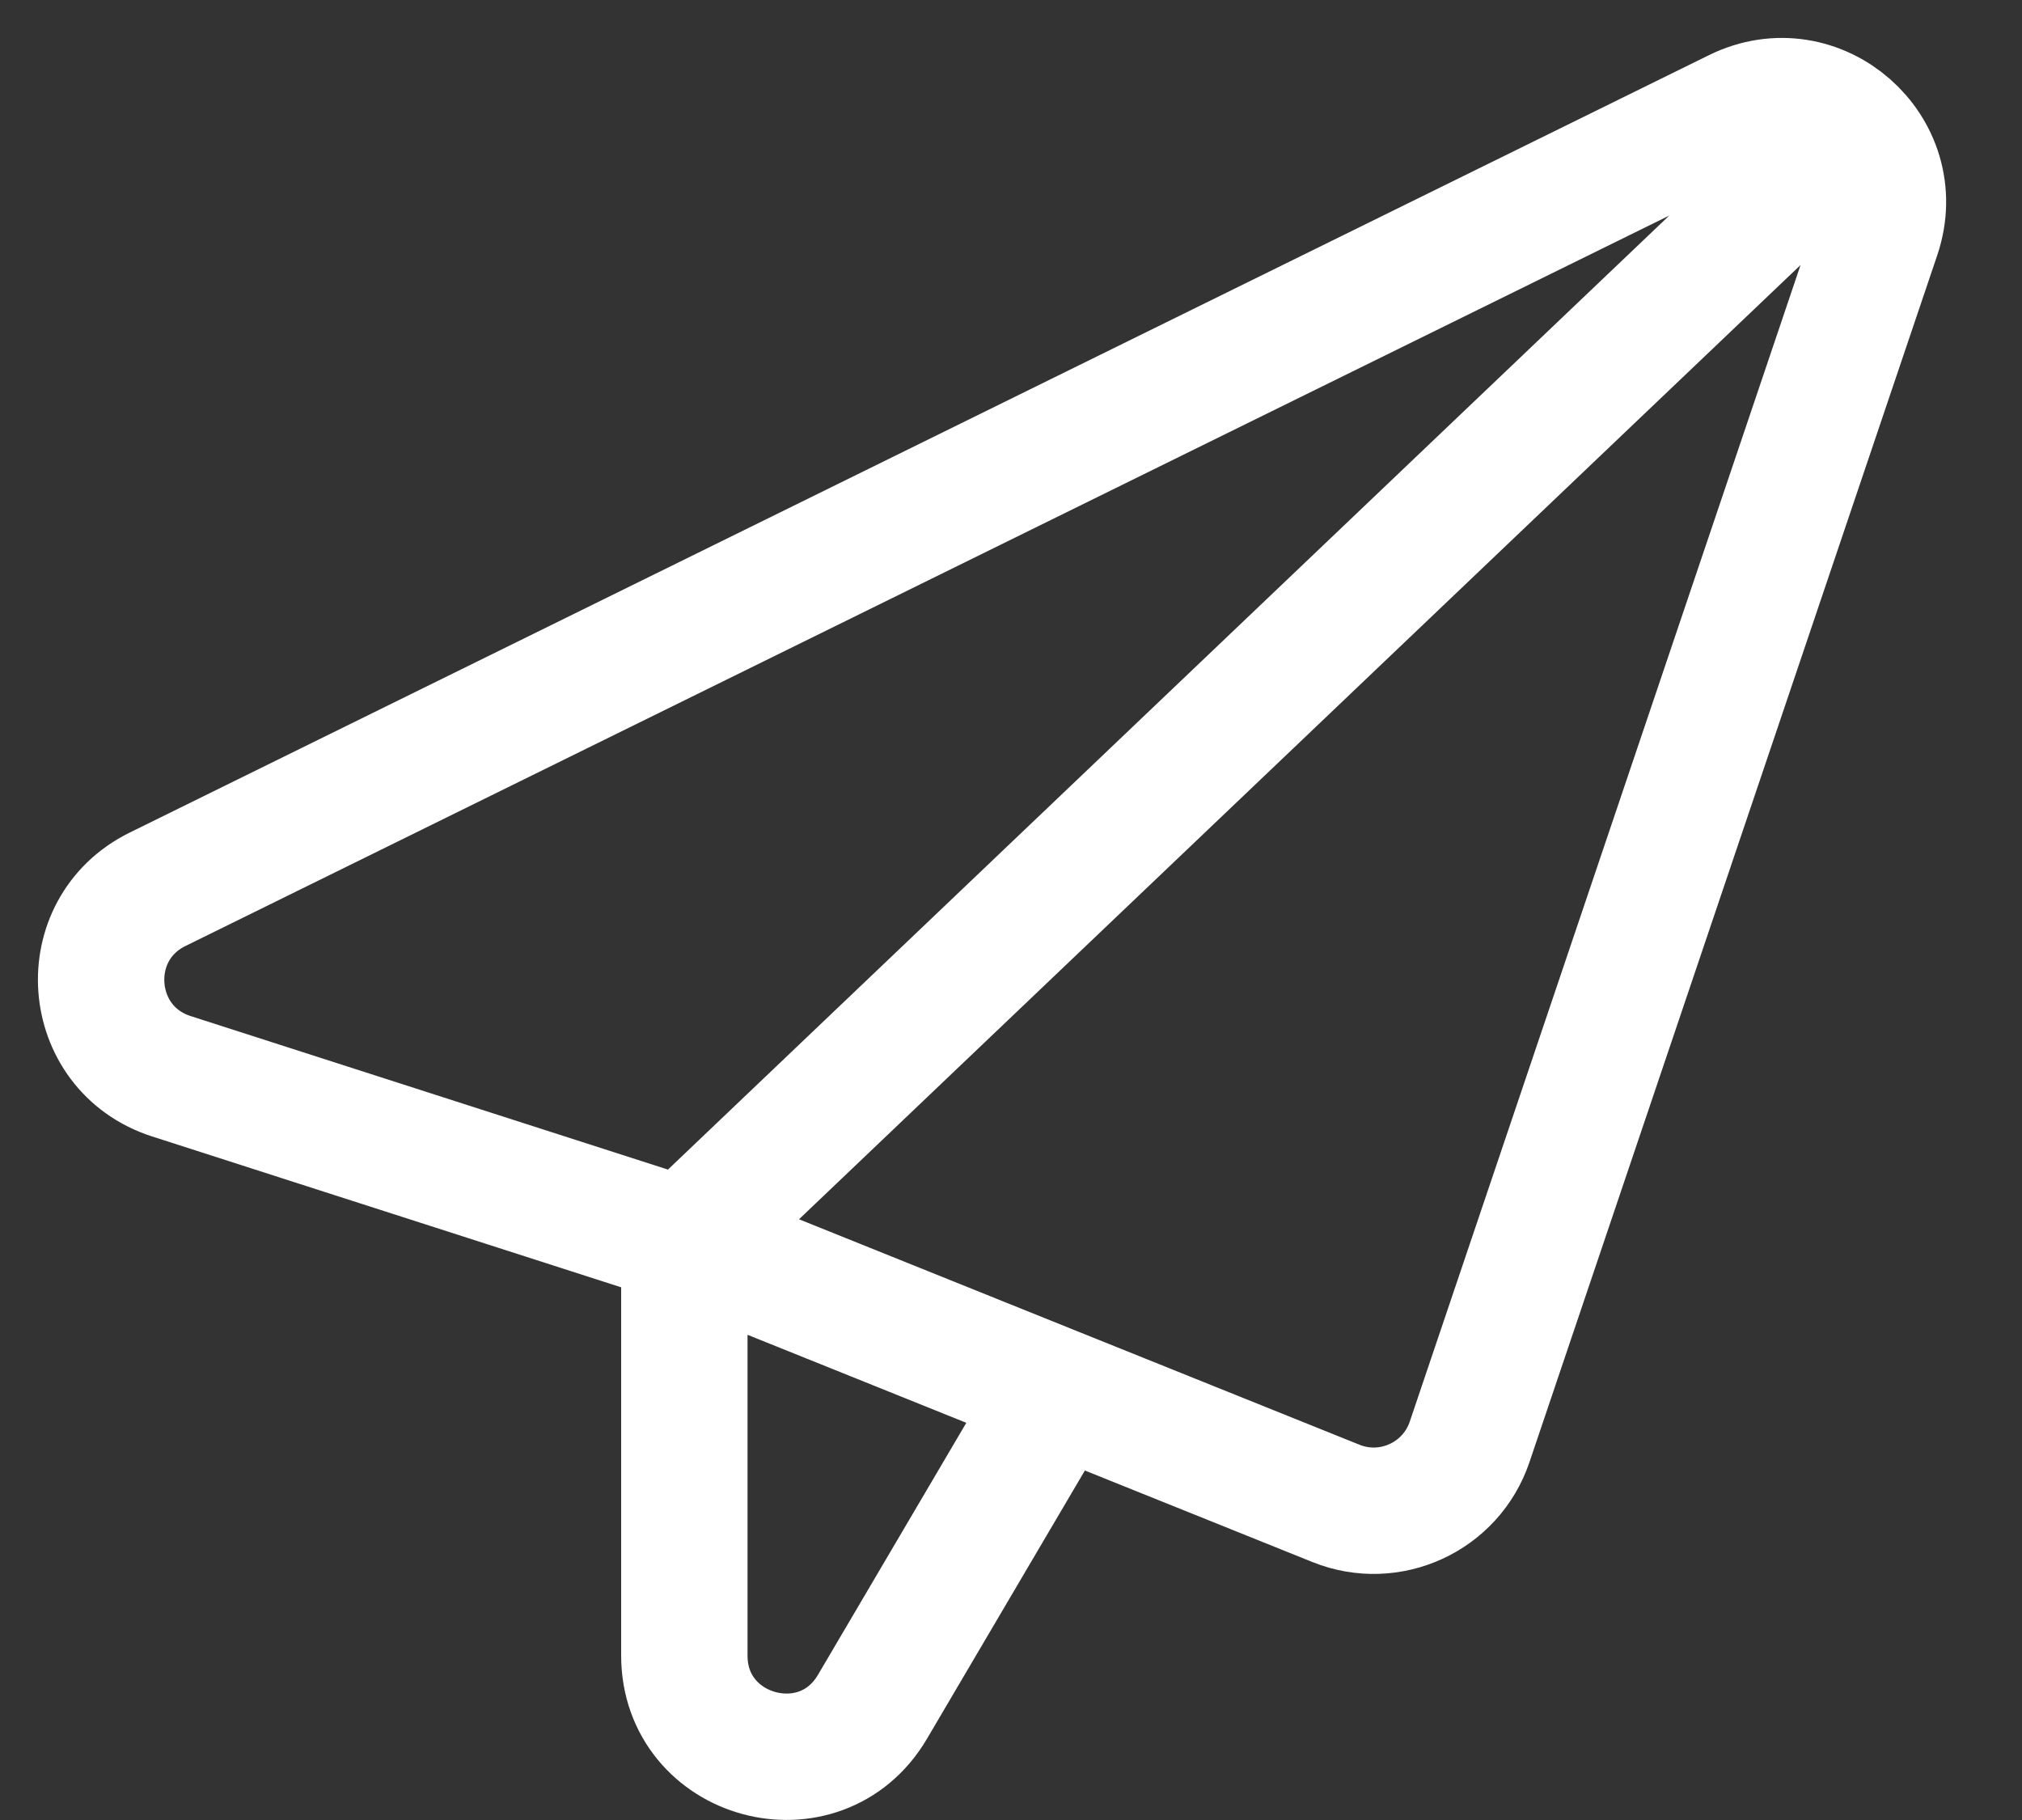 <svg width="20" height="18" viewBox="0 0 20 18" fill="none" xmlns="http://www.w3.org/2000/svg">
<rect x="0" y="0" width="20" height="18" fill="#333333" stroke="none"/>
<path d="M6.769 12.276L1.694 10.644C0.838 10.368 0.752 9.192 1.559 8.795L17.18 1.106C17.979 0.713 18.854 1.48 18.57 2.323L14.536 14.261C14.352 14.805 13.748 15.083 13.215 14.869L10.465 13.763M6.769 12.276V16.373C6.769 17.391 8.114 17.758 8.63 16.88L10.465 13.763M6.769 12.276L10.465 13.763M6.769 12.276L18.158 1.426" stroke="white" stroke-width="1.25" stroke-linecap="round"/>
</svg>
